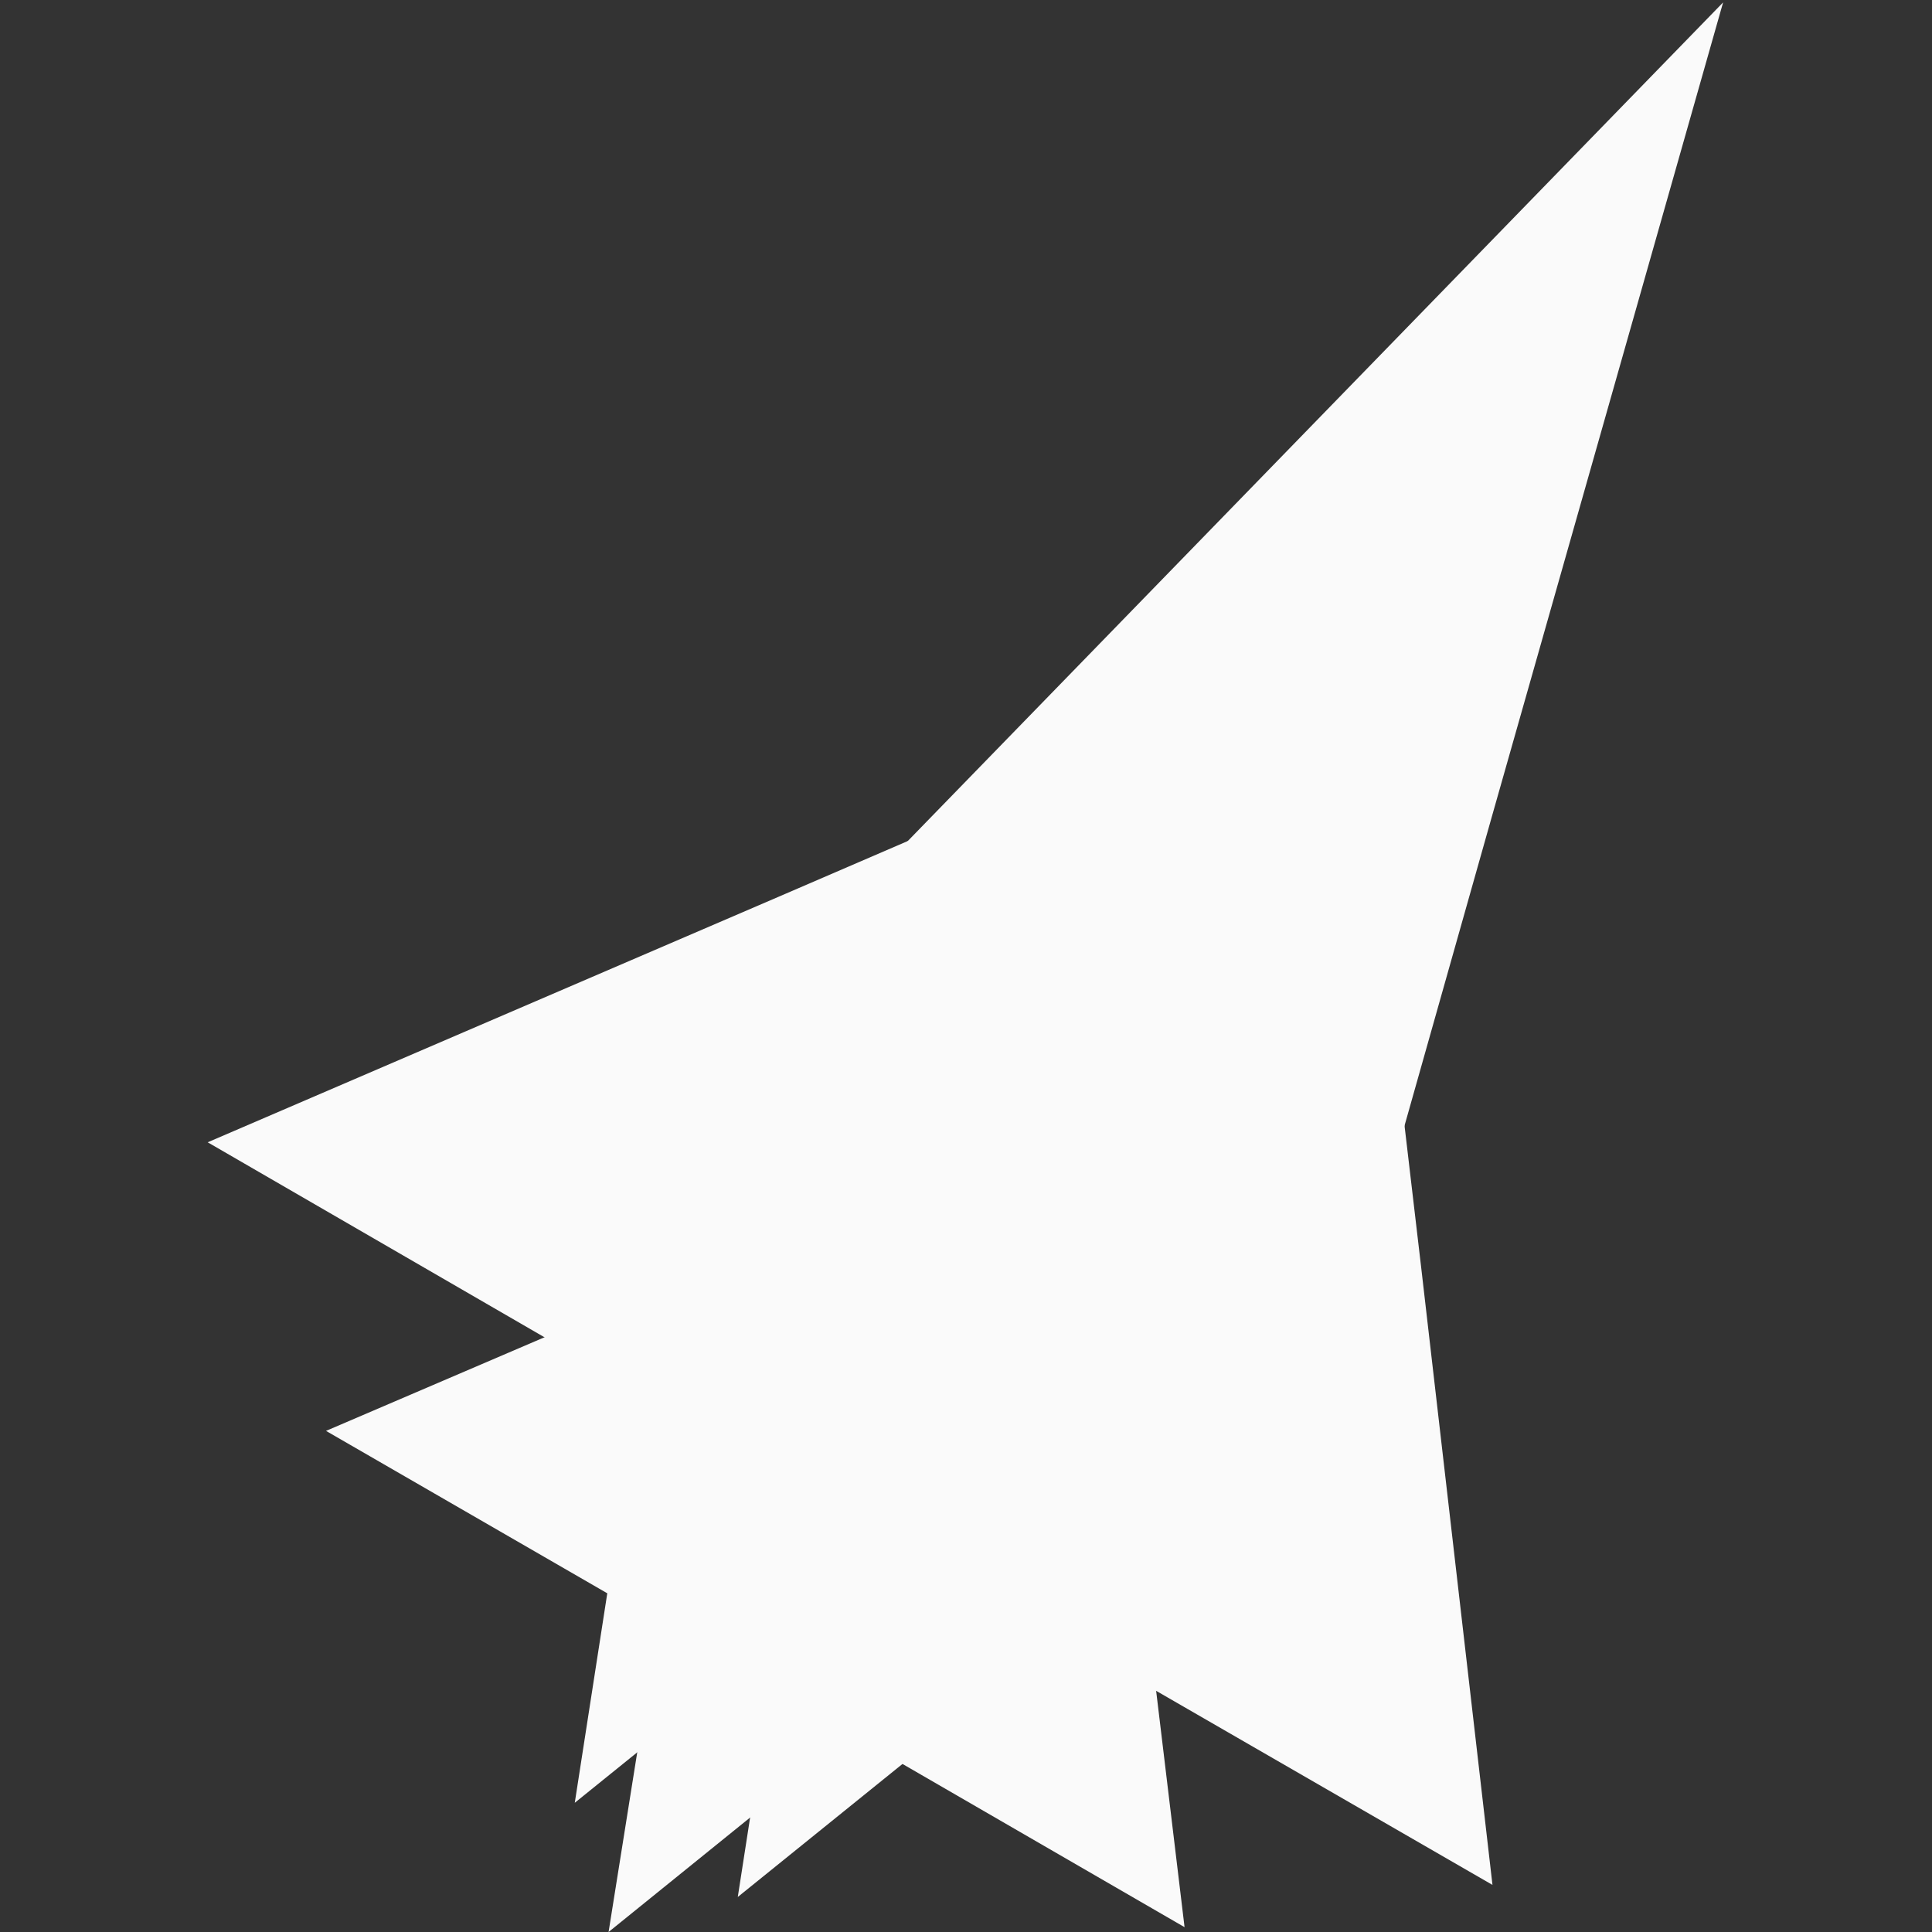 <svg xmlns="http://www.w3.org/2000/svg" xmlns:xlink="http://www.w3.org/1999/xlink" width="16" height="16"><rect width="100%" height="100%" fill="#333333" stroke="none"/><defs><path d="M5.12 12.61l.37-2.32 1.46.84 1.46.85-1.83 1.48-1.82 1.47.36-2.32z" id="a"/><path d="M6.47 13.39l.37-2.32 1.46.85 1.46.84-1.83 1.48-1.82 1.47.36-2.32z" id="b"/><path d="M5.41 13.68l.37-2.32 1.46.84 1.46.84-1.83 1.48L5.04 16l.37-2.32z" id="c"/><path d="M12.35 6.78l-1.91 6.76-2.98-1.72-2.99-1.72 4.9-5.04 4.9-5.04-1.92 6.76z" id="d"/><path d="M6.44 7.43L1.72 9.46l5.32 3.08 5.32 3.07-.59-5.11-.6-5.11-4.73 2.04z" id="e"/><path d="M9.4 12.55l.41 3.41-3.56-2.06-3.55-2.05 3.15-1.35L9 9.15l.4 3.4z" id="f"/></defs><use xlink:href="#a" fill="#fafafa"/><use xlink:href="#b" fill="#fafafa"/><use xlink:href="#c" fill="#fafafa"/><use xlink:href="#d" fill="#fafafa"/><g><use xlink:href="#e" fill="#fafafa"/></g><g><use xlink:href="#f" fill="#fafafa"/></g></svg>